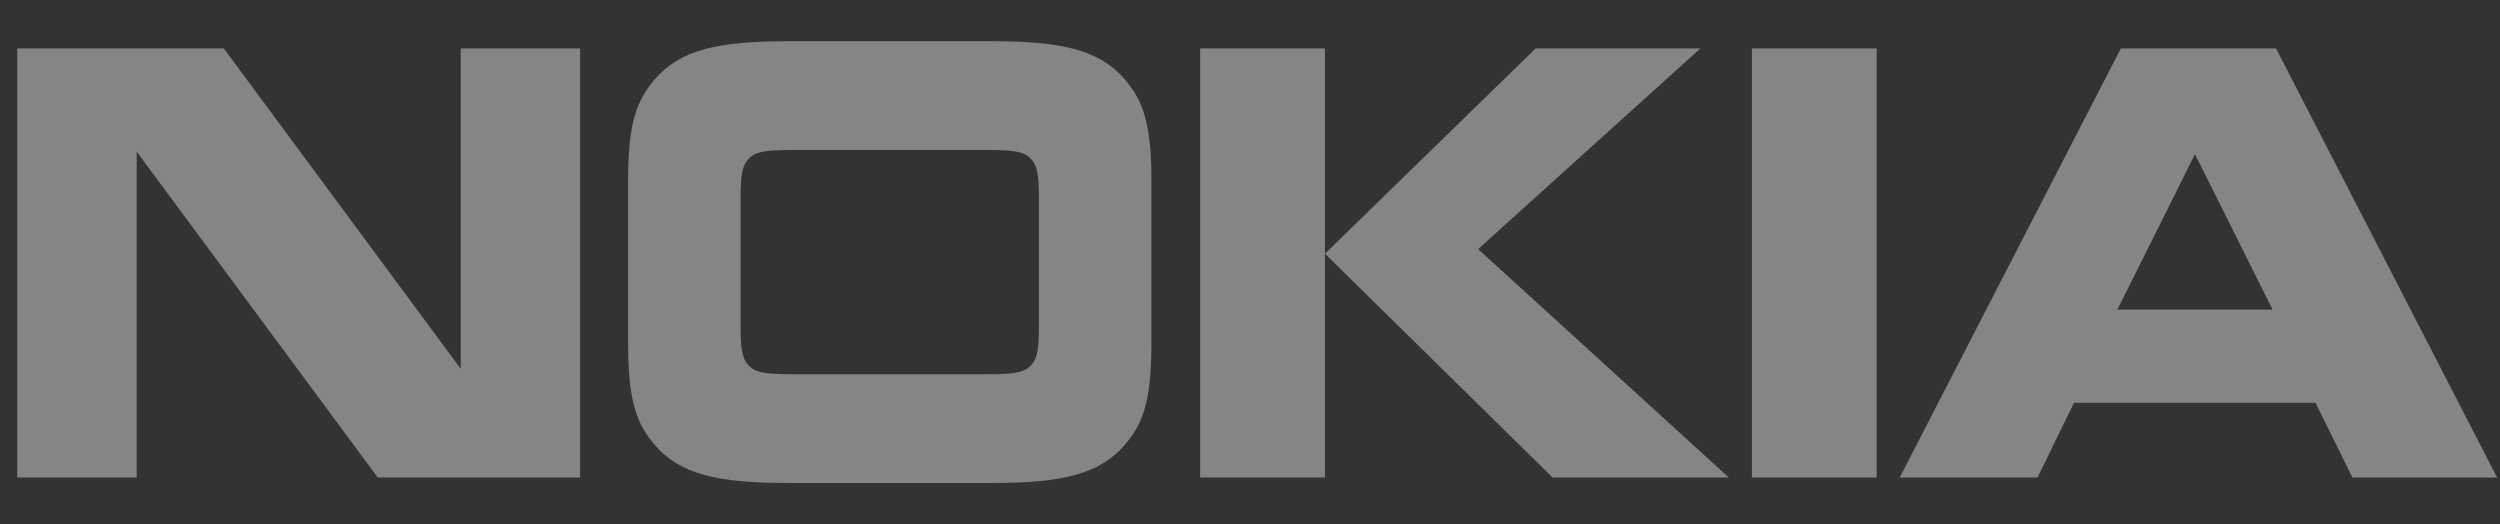 <svg width="124" height="26" viewBox="0 0 124 26" fill="none" xmlns="http://www.w3.org/2000/svg">
<rect x="0" y="0" width="124" height="26" fill="#333333" stroke="none"/>
<g opacity="0.4" clip-path="url(#clip0_94_777)">
<path d="M6.78 23.686H0.857V2.399H11.1L22.851 18.291V2.399H28.774V23.686H18.738L6.78 7.522V23.686ZM57.11 17.103C57.11 20.062 56.615 21.083 55.795 22.061C54.539 23.517 52.711 23.956 49.189 23.956H39.077C35.554 23.956 33.723 23.517 32.468 22.061C31.649 21.083 31.154 20.062 31.154 17.103V8.897C31.154 5.939 31.649 4.921 32.468 3.941C33.725 2.483 35.554 2.044 39.077 2.044H49.189C52.711 2.044 54.539 2.483 55.795 3.941C56.615 4.921 57.11 5.939 57.11 8.897V17.103ZM48.94 18.562C50.293 18.562 50.769 18.478 51.094 18.166C51.397 17.875 51.53 17.5 51.53 16.248V9.752C51.53 8.501 51.397 8.128 51.094 7.836C50.769 7.522 50.293 7.439 48.94 7.439H39.324C37.971 7.439 37.495 7.522 37.172 7.836C36.867 8.128 36.733 8.501 36.733 9.752V16.248C36.733 17.5 36.867 17.875 37.172 18.166C37.495 18.478 37.971 18.562 39.324 18.562H48.94ZM65.717 2.399V23.686H59.528V2.399H65.717ZM76.172 2.399H84.342L73.315 12.355L85.752 23.686H77.01L65.717 12.584L76.172 2.399ZM86.893 2.399H93.083V23.686H86.893V2.399ZM116.679 23.686L114.848 19.978H102.872L101.062 23.684H94.225L105.195 2.399H112.889L123.857 23.686H116.679ZM105.023 15.355H112.718L108.87 7.647L105.023 15.355Z" fill="white"/>
</g>
<defs>
<clipPath id="clip0_94_777">
<rect width="123" height="26" fill="white" transform="translate(0.857)"/>
</clipPath>
</defs>
</svg>

